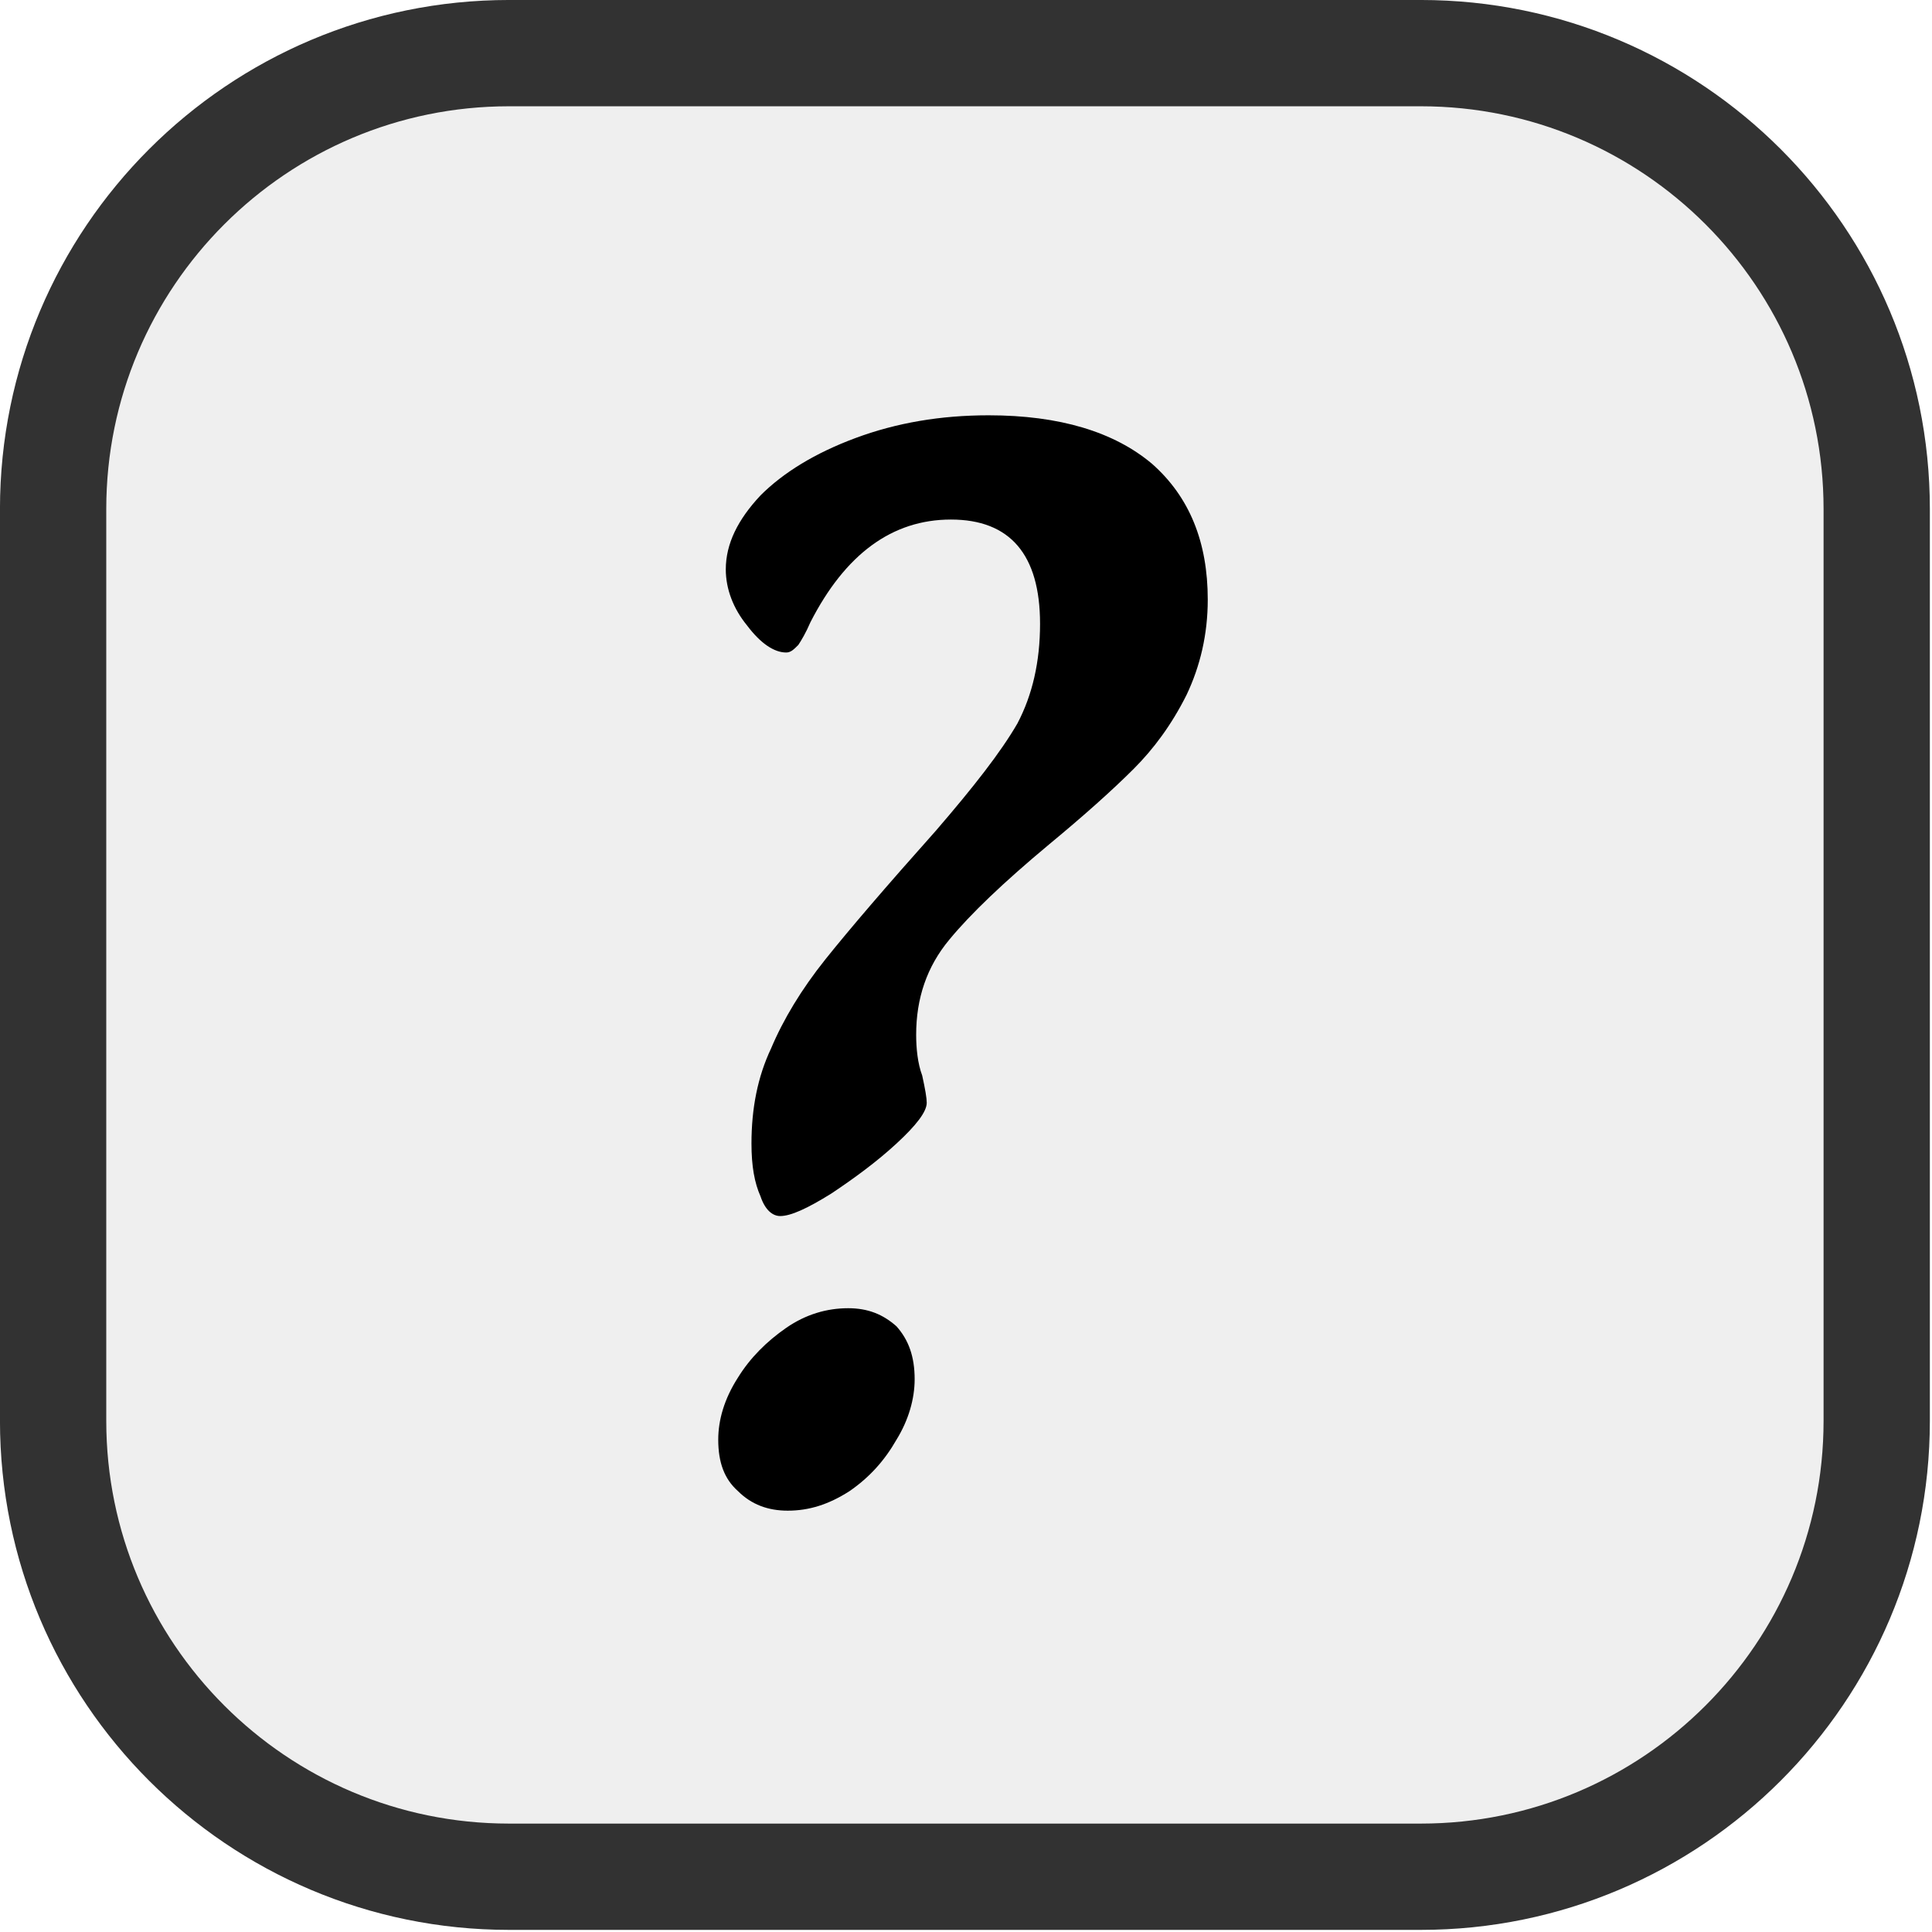 <?xml version="1.0" encoding="UTF-8" standalone="no"?>
<!DOCTYPE svg PUBLIC "-//W3C//DTD SVG 1.1//EN" "http://www.w3.org/Graphics/SVG/1.1/DTD/svg11.dtd">
<svg width="100%" height="100%" viewBox="0 0 303 303" version="1.1" xmlns="http://www.w3.org/2000/svg" xmlns:xlink="http://www.w3.org/1999/xlink" xml:space="preserve" xmlns:serif="http://www.serif.com/" style="fill-rule:evenodd;clip-rule:evenodd;stroke-linecap:round;stroke-linejoin:round;stroke-miterlimit:1.5;">
    <g transform="matrix(1,0,0,1,-2309.86,-373.299)">
        <g transform="matrix(1,0,0,1,404,0)">
            <g transform="matrix(1,0,0,1,1185.19,-47.368)">
                <path d="M1015,500.5L1015,643.5C1015,682.962 982.962,715 943.5,715L800.5,715C761.038,715 729,682.962 729,643.5L729,500.5C729,461.038 761.038,429 800.5,429L943.5,429C982.962,429 1015,461.038 1015,500.5Z" style="fill:rgb(232,232,232);fill-opacity:0.71;stroke:rgb(50,50,50);stroke-width:16.67px;"/>
            </g>
        </g>
        <g transform="matrix(1,0,0,1,404,0)">
            <g transform="matrix(4.739,0,0,4.739,-2268.15,-3787.7)">
                <g transform="matrix(50,0,0,50,901.198,927.527)">
                    <path d="M0.108,-0.185C0.103,-0.185 0.098,-0.189 0.095,-0.198C0.091,-0.207 0.089,-0.218 0.089,-0.233C0.089,-0.256 0.093,-0.277 0.102,-0.296C0.11,-0.315 0.122,-0.335 0.138,-0.355C0.154,-0.375 0.178,-0.403 0.211,-0.44C0.236,-0.469 0.254,-0.492 0.265,-0.511C0.275,-0.53 0.28,-0.552 0.28,-0.577C0.28,-0.623 0.26,-0.646 0.221,-0.646C0.182,-0.646 0.151,-0.623 0.128,-0.578C0.125,-0.571 0.122,-0.566 0.12,-0.563C0.117,-0.56 0.115,-0.558 0.112,-0.558C0.104,-0.558 0.095,-0.564 0.086,-0.576C0.077,-0.587 0.072,-0.6 0.072,-0.613C0.072,-0.63 0.08,-0.646 0.095,-0.662C0.11,-0.677 0.131,-0.69 0.158,-0.7C0.185,-0.71 0.214,-0.715 0.246,-0.715C0.293,-0.715 0.329,-0.704 0.354,-0.683C0.379,-0.661 0.391,-0.631 0.391,-0.593C0.391,-0.57 0.386,-0.549 0.377,-0.53C0.367,-0.51 0.355,-0.494 0.342,-0.481C0.328,-0.467 0.309,-0.45 0.286,-0.431C0.256,-0.406 0.234,-0.385 0.22,-0.368C0.205,-0.35 0.198,-0.329 0.198,-0.305C0.198,-0.296 0.199,-0.286 0.202,-0.278C0.204,-0.269 0.205,-0.263 0.205,-0.26C0.205,-0.254 0.198,-0.245 0.185,-0.233C0.172,-0.221 0.157,-0.21 0.142,-0.2C0.126,-0.19 0.115,-0.185 0.108,-0.185ZM0.113,0.01C0.1,0.01 0.089,0.006 0.08,-0.003C0.071,-0.011 0.067,-0.022 0.067,-0.037C0.067,-0.05 0.071,-0.064 0.08,-0.078C0.088,-0.091 0.099,-0.102 0.112,-0.111C0.125,-0.12 0.139,-0.124 0.153,-0.124C0.166,-0.124 0.176,-0.12 0.185,-0.112C0.193,-0.103 0.197,-0.092 0.197,-0.077C0.197,-0.064 0.193,-0.05 0.185,-0.037C0.177,-0.023 0.167,-0.012 0.154,-0.003C0.14,0.006 0.127,0.01 0.113,0.01Z" style="fill-rule:nonzero;"/>
                </g>
            </g>
        </g>
    </g>
</svg>
